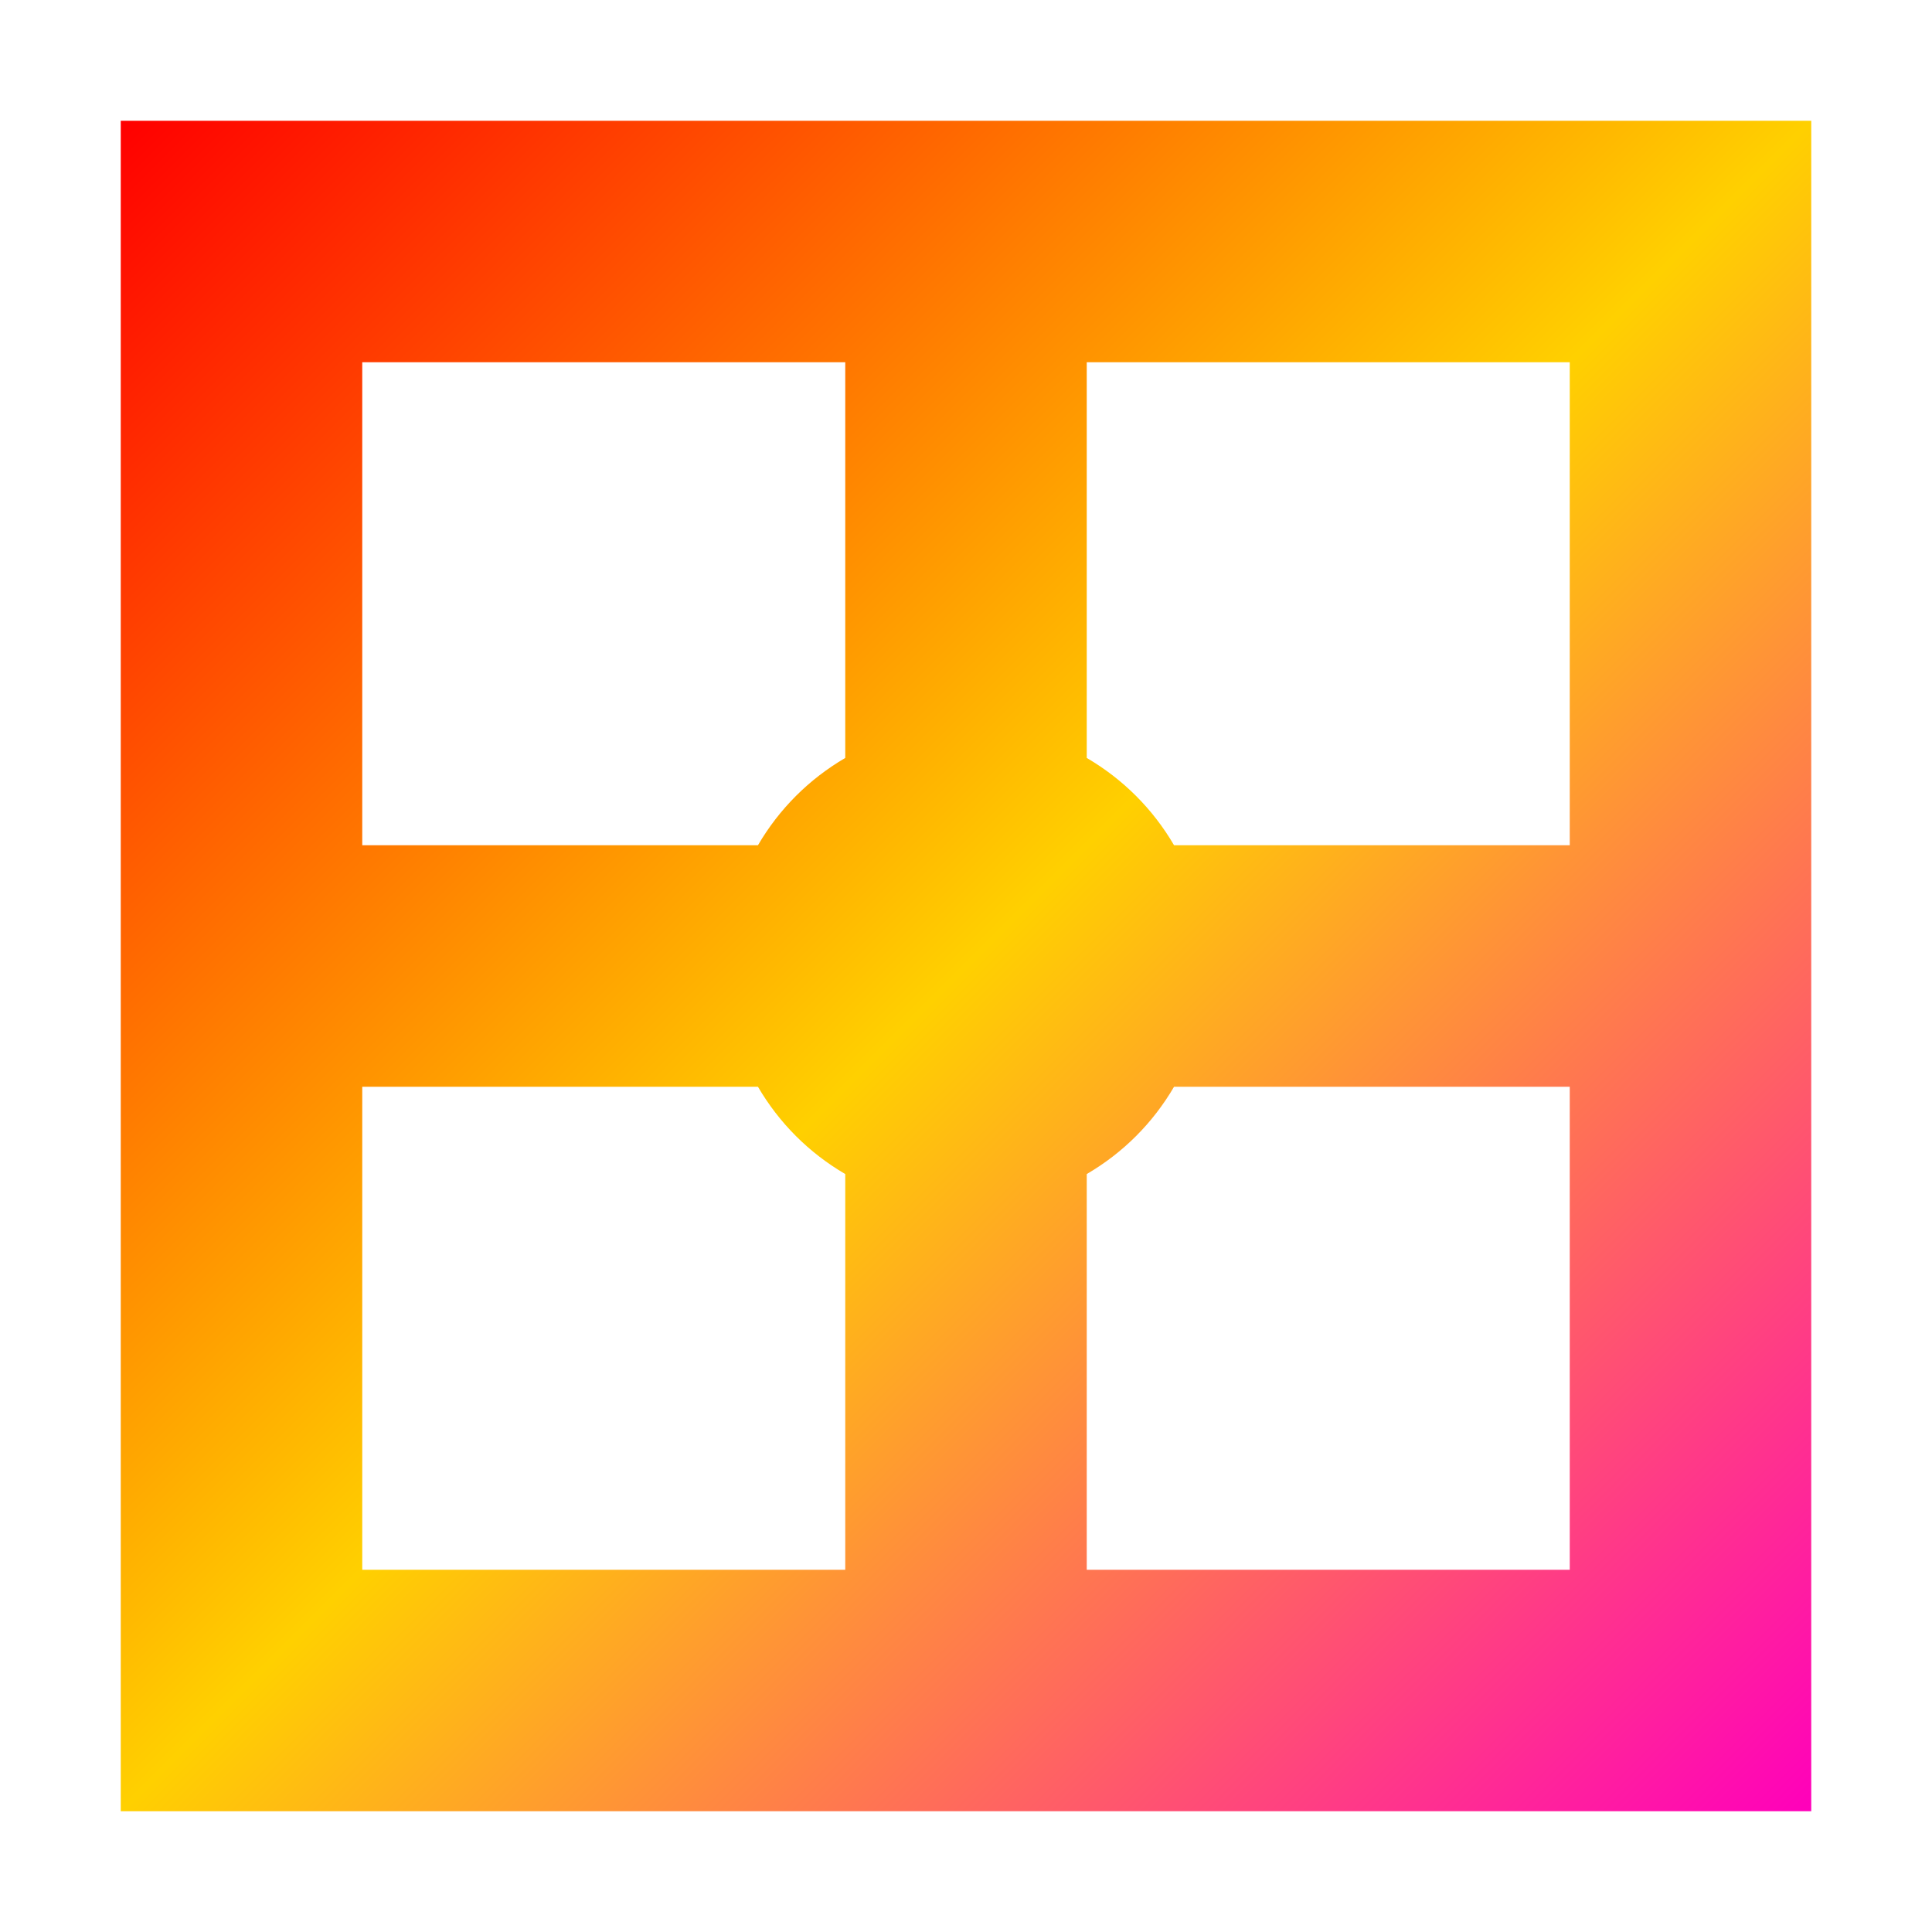 <svg xmlns="http://www.w3.org/2000/svg" xmlns:xlink="http://www.w3.org/1999/xlink" width="16" height="16" viewBox="0 0 16 16" version="1.1"><defs><linearGradient id="linear0" x1="0%" x2="100%" y1="0%" y2="100%"><stop offset="0%" style="stop-color:#ff0000; stop-opacity:1"/><stop offset="50%" style="stop-color:#ffd000; stop-opacity:1"/><stop offset="100%" style="stop-color:#ff00bb; stop-opacity:1"/></linearGradient></defs><g id="surface1"><path style=" stroke:none;fill-rule:nonzero;fill:url(#linear0);fill-opacity:1;" d="M 1 1 L 1 15 L 15 15 L 15 1 Z M 3 3 L 7 3 L 7 6.277 C 6.699 6.453 6.453 6.699 6.277 7 L 3 7 Z M 9 3 L 13 3 L 13 7 L 9.723 7 C 9.547 6.699 9.301 6.453 9 6.277 Z M 3 9 L 6.277 9 C 6.453 9.301 6.699 9.547 7 9.723 L 7 13 L 3 13 Z M 9.723 9 L 13 9 L 13 13 L 9 13 L 9 9.723 C 9.301 9.547 9.547 9.301 9.723 9 Z M 9.723 9 "/></g></svg>
